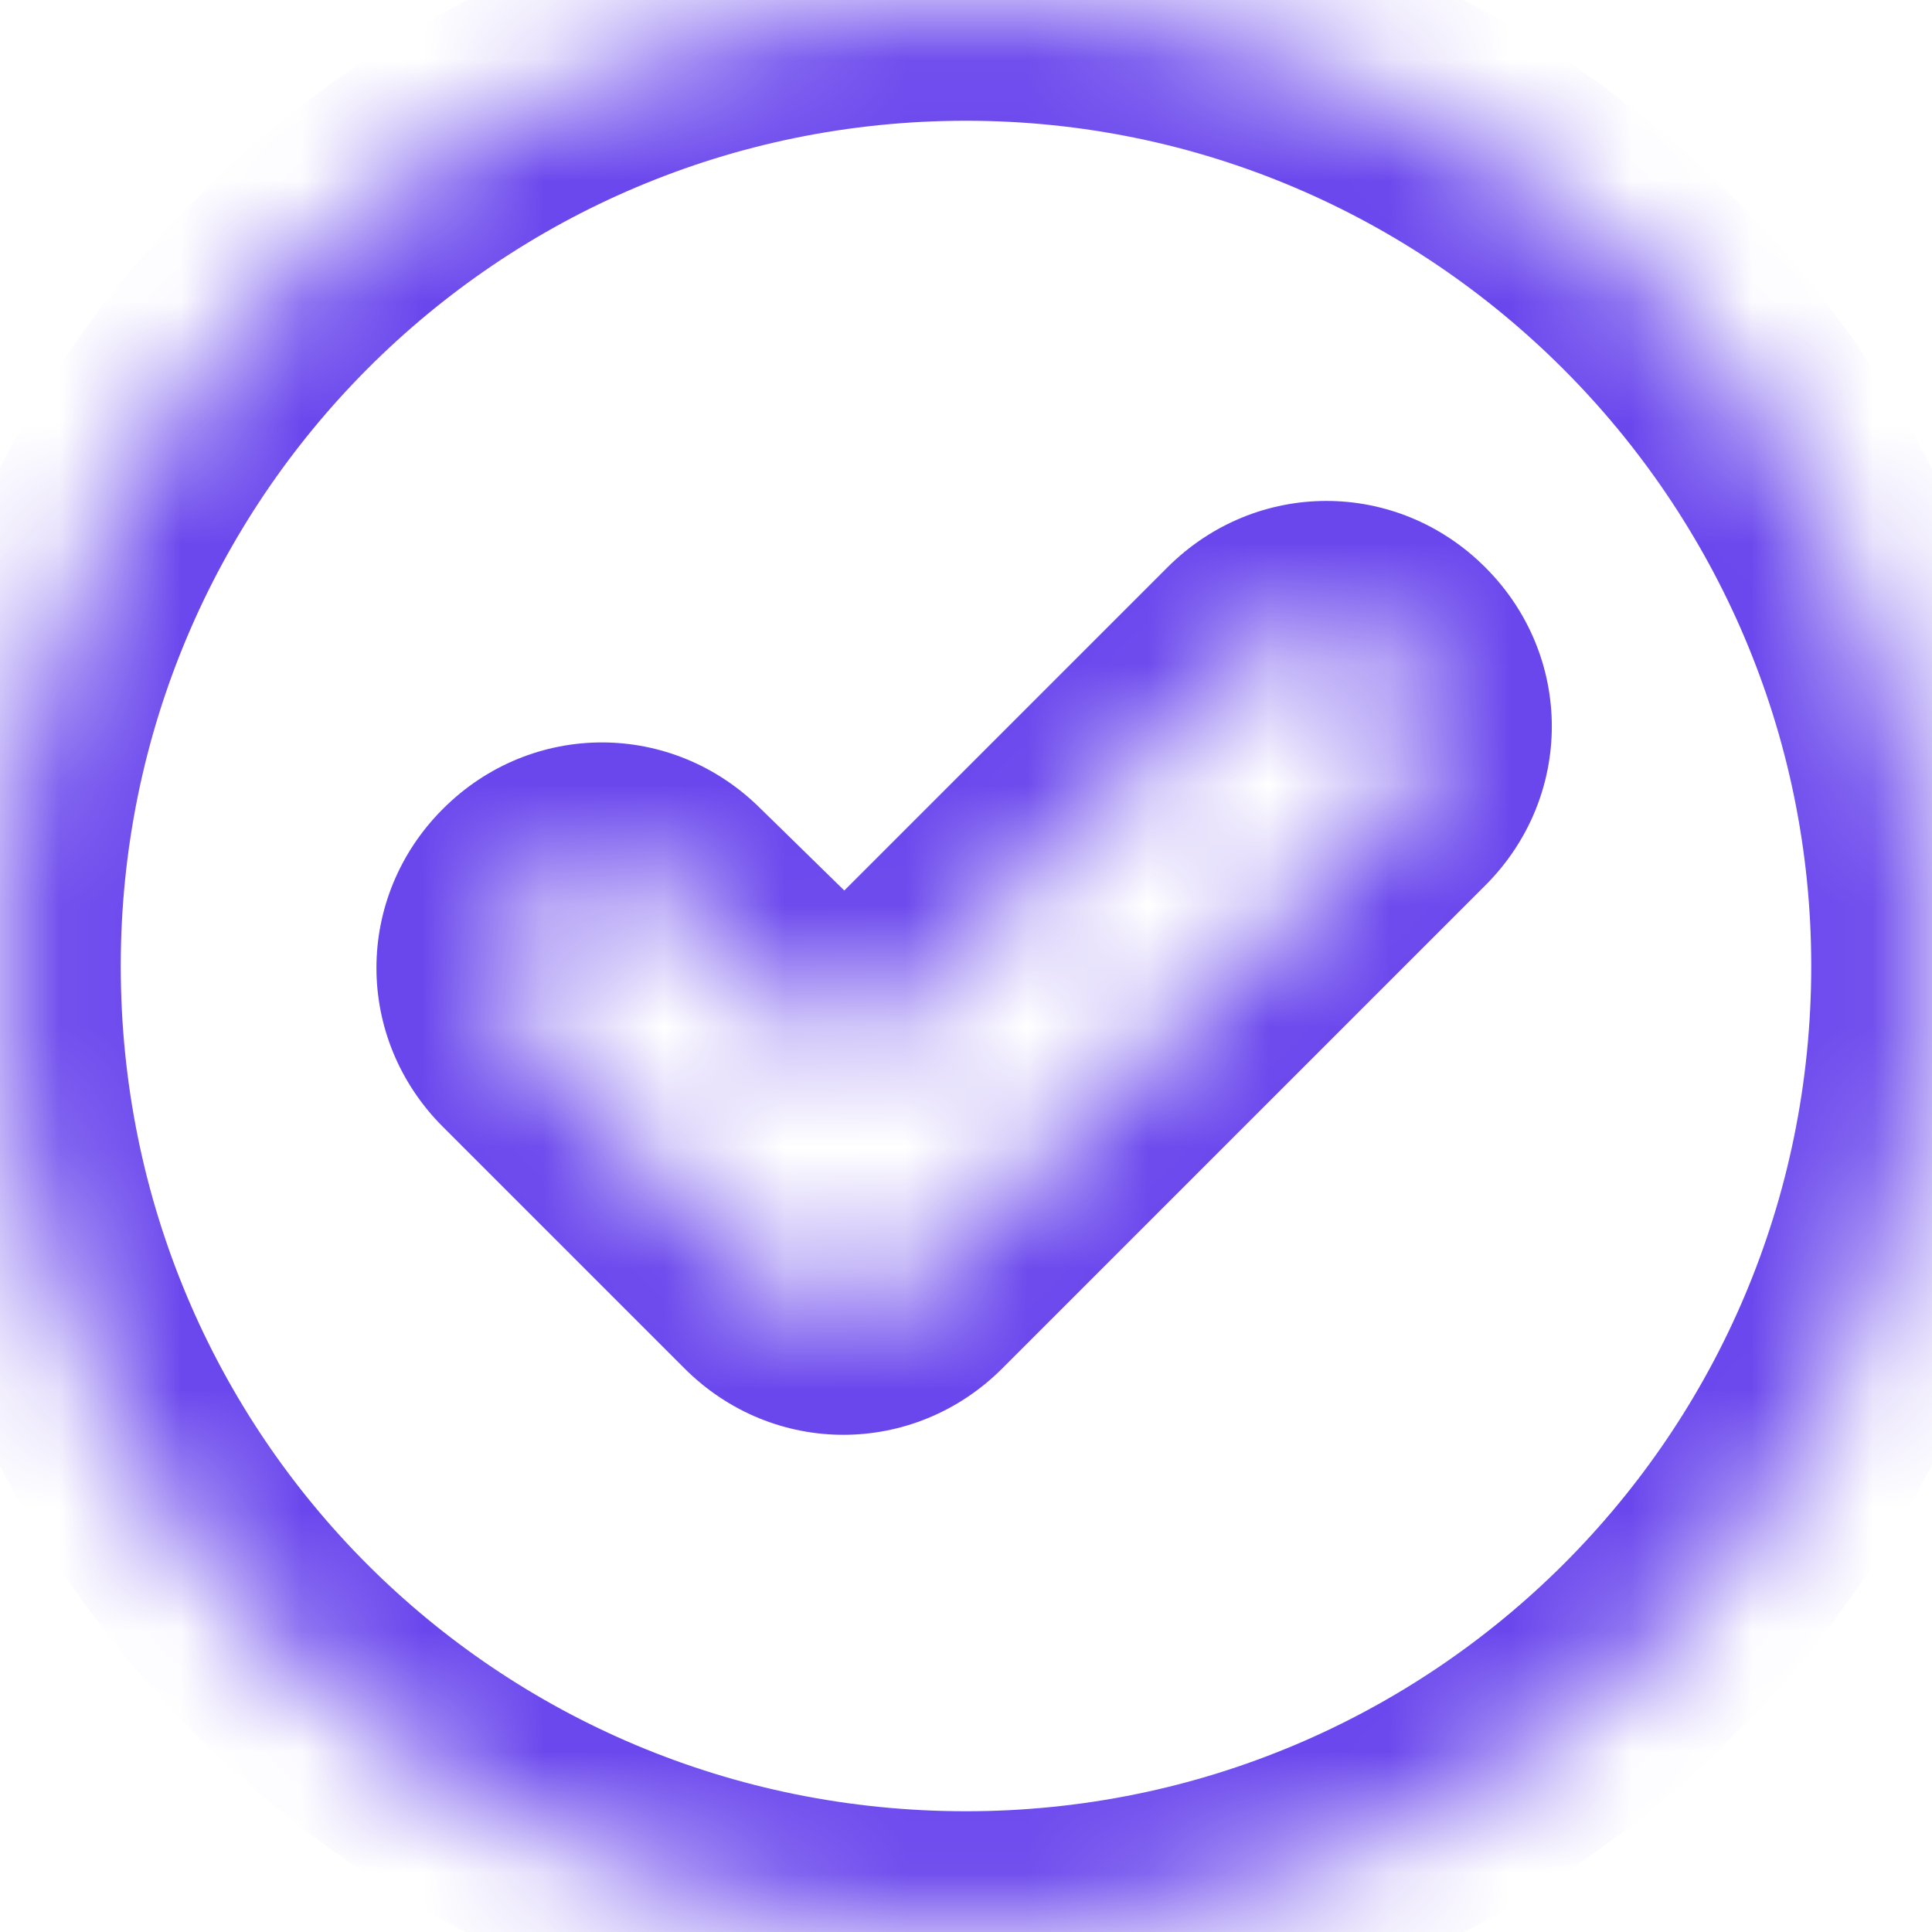 <svg width="16" height="16" viewBox="0 0 16 16" fill="none" xmlns="http://www.w3.org/2000/svg">
<mask id="path-1-inside-1_287_209" fill="white">
<path d="M0 8C0 3.594 3.562 0 8 0C12.406 0 16 3.594 16 8C16 12.438 12.406 16 8 16C3.562 16 0 12.438 0 8ZM11.594 6.625C11.938 6.281 11.938 5.75 11.594 5.406C11.25 5.062 10.719 5.062 10.375 5.406L7 8.781L5.594 7.406C5.25 7.062 4.719 7.062 4.375 7.406C4.031 7.75 4.031 8.281 4.375 8.625L6.375 10.625C6.719 10.969 7.25 10.969 7.594 10.625L11.594 6.625Z"/>
</mask>
<path d="M7 8.781L6.301 9.496L7.008 10.188L7.707 9.488L7 8.781ZM5.594 7.406L4.887 8.113L4.895 8.121L5.594 7.406ZM1 8C1 4.143 4.117 1 8 1V-1C3.008 -1 -1 3.044 -1 8H1ZM8 1C11.854 1 15 4.146 15 8H17C17 3.041 12.959 -1 8 -1V1ZM15 8C15 11.883 11.857 15 8 15V17C12.956 17 17 12.992 17 8H15ZM8 15C4.115 15 1 11.885 1 8H-1C-1 12.99 3.01 17 8 17V15ZM12.301 7.332C13.035 6.598 13.035 5.433 12.301 4.699L10.887 6.113C10.872 6.098 10.852 6.063 10.852 6.016C10.852 5.968 10.872 5.933 10.887 5.918L12.301 7.332ZM12.301 4.699C11.567 3.965 10.402 3.965 9.668 4.699L11.082 6.113C11.067 6.128 11.032 6.148 10.984 6.148C10.937 6.148 10.902 6.128 10.887 6.113L12.301 4.699ZM9.668 4.699L6.293 8.074L7.707 9.488L11.082 6.113L9.668 4.699ZM7.699 8.066L6.293 6.691L4.895 8.121L6.301 9.496L7.699 8.066ZM6.301 6.699C5.567 5.965 4.402 5.965 3.668 6.699L5.082 8.113C5.067 8.128 5.032 8.148 4.984 8.148C4.937 8.148 4.902 8.128 4.887 8.113L6.301 6.699ZM3.668 6.699C2.934 7.433 2.934 8.598 3.668 9.332L5.082 7.918C5.097 7.933 5.117 7.968 5.117 8.016C5.117 8.063 5.097 8.098 5.082 8.113L3.668 6.699ZM3.668 9.332L5.668 11.332L7.082 9.918L5.082 7.918L3.668 9.332ZM5.668 11.332C6.402 12.066 7.567 12.066 8.301 11.332L6.887 9.918C6.902 9.903 6.937 9.883 6.984 9.883C7.032 9.883 7.067 9.903 7.082 9.918L5.668 11.332ZM8.301 11.332L12.301 7.332L10.887 5.918L6.887 9.918L8.301 11.332Z" fill="#6A47ED" mask="url(#path-1-inside-1_287_209)"/>
</svg>
